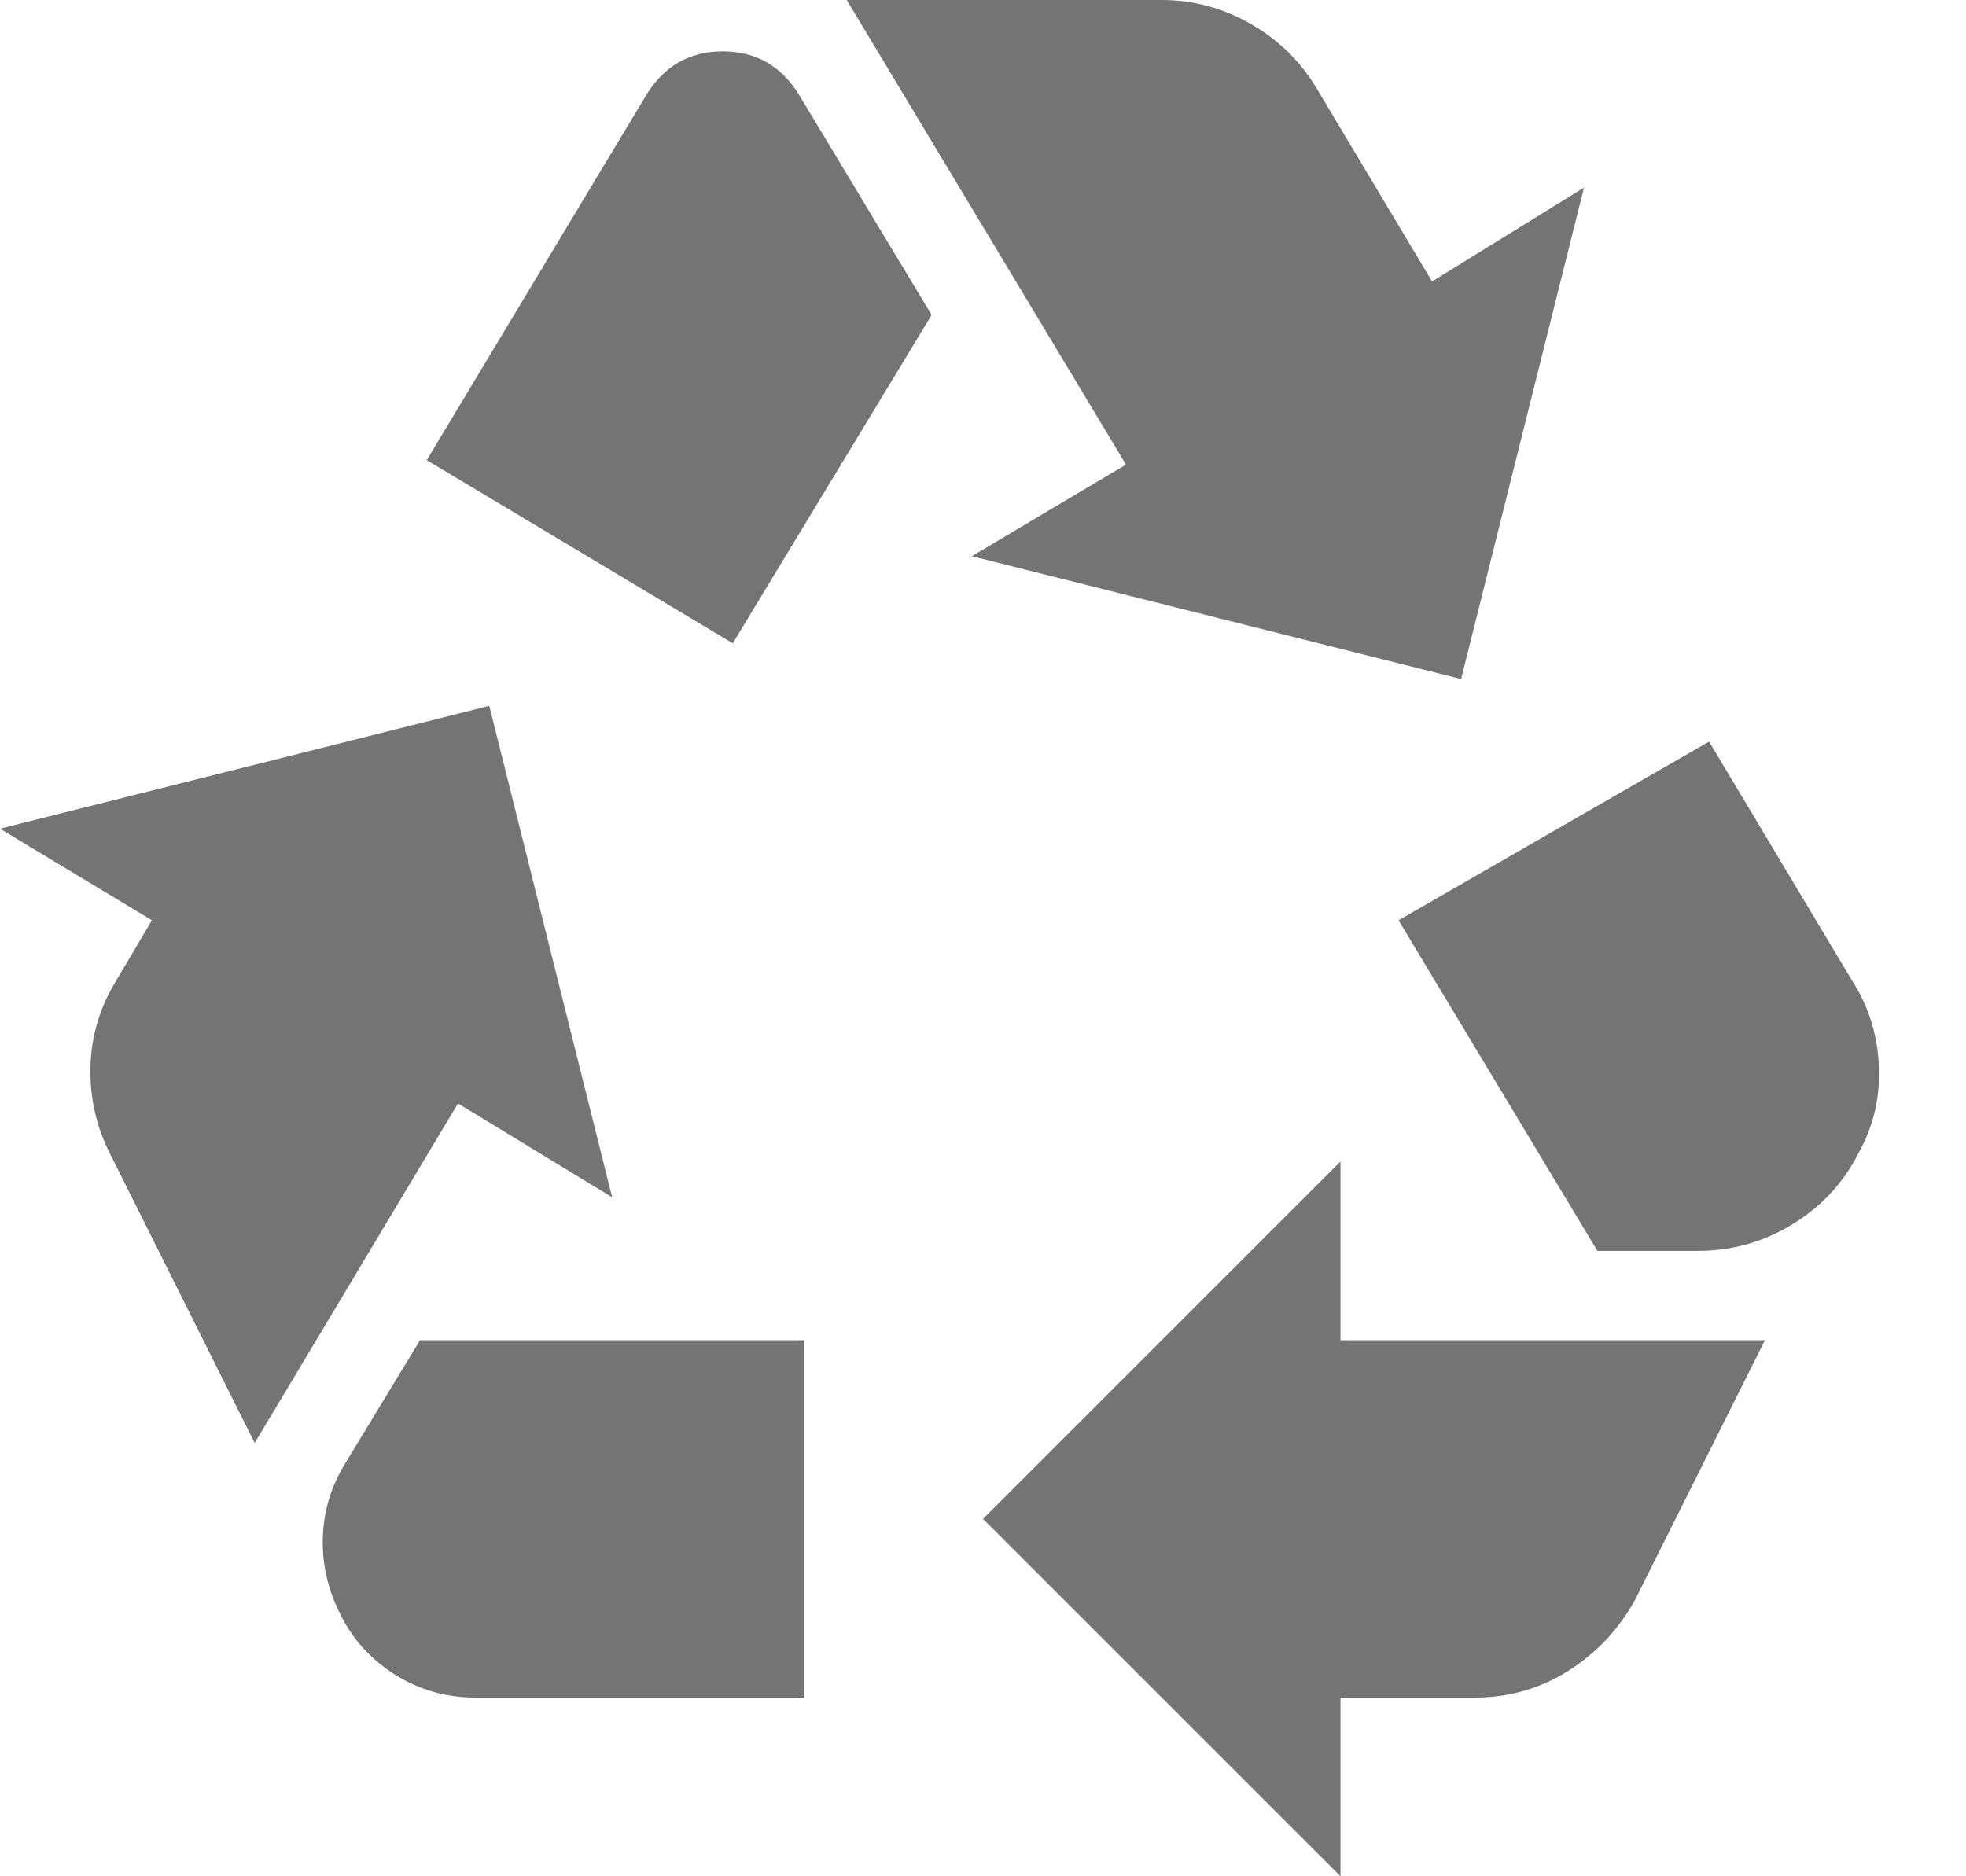 <svg width="22" height="21" viewBox="0 0 22 21" fill="none" xmlns="http://www.w3.org/2000/svg">
<path d="M8.2 7.2L10.425 3.525L8.95 1.075C8.75 0.742 8.463 0.575 8.088 0.575C7.713 0.575 7.425 0.742 7.225 1.075L4.775 5.15L8.2 7.2ZM17.875 14L15.65 10.3L19.125 8.3L20.725 10.975C20.908 11.258 21.008 11.575 21.025 11.925C21.042 12.275 20.967 12.6 20.8 12.9C20.633 13.233 20.387 13.5 20.062 13.7C19.738 13.9 19.383 14 19 14H17.875ZM15 21L11 17L15 13V15H19.75L18.3 17.9C18.117 18.233 17.867 18.5 17.55 18.7C17.233 18.9 16.883 19 16.5 19H15V21ZM5.325 19C4.992 19 4.688 18.913 4.412 18.738C4.138 18.562 3.933 18.333 3.8 18.05C3.667 17.783 3.604 17.504 3.612 17.212C3.621 16.921 3.7 16.65 3.85 16.4L4.7 15H9V19H5.325ZM2.85 16.15L1.225 12.9C1.075 12.6 1.004 12.279 1.012 11.938C1.021 11.596 1.117 11.275 1.3 10.975L1.7 10.3L0 9.275L5.475 7.9L6.85 13.4L5.125 12.35L2.85 16.15ZM16.35 7.6L10.875 6.225L12.6 5.2L9.475 0H13C13.35 0 13.679 0.088 13.988 0.263C14.296 0.438 14.542 0.675 14.725 0.975L16.025 3.15L17.725 2.1L16.35 7.6Z" fill="#747474"/>
</svg>
